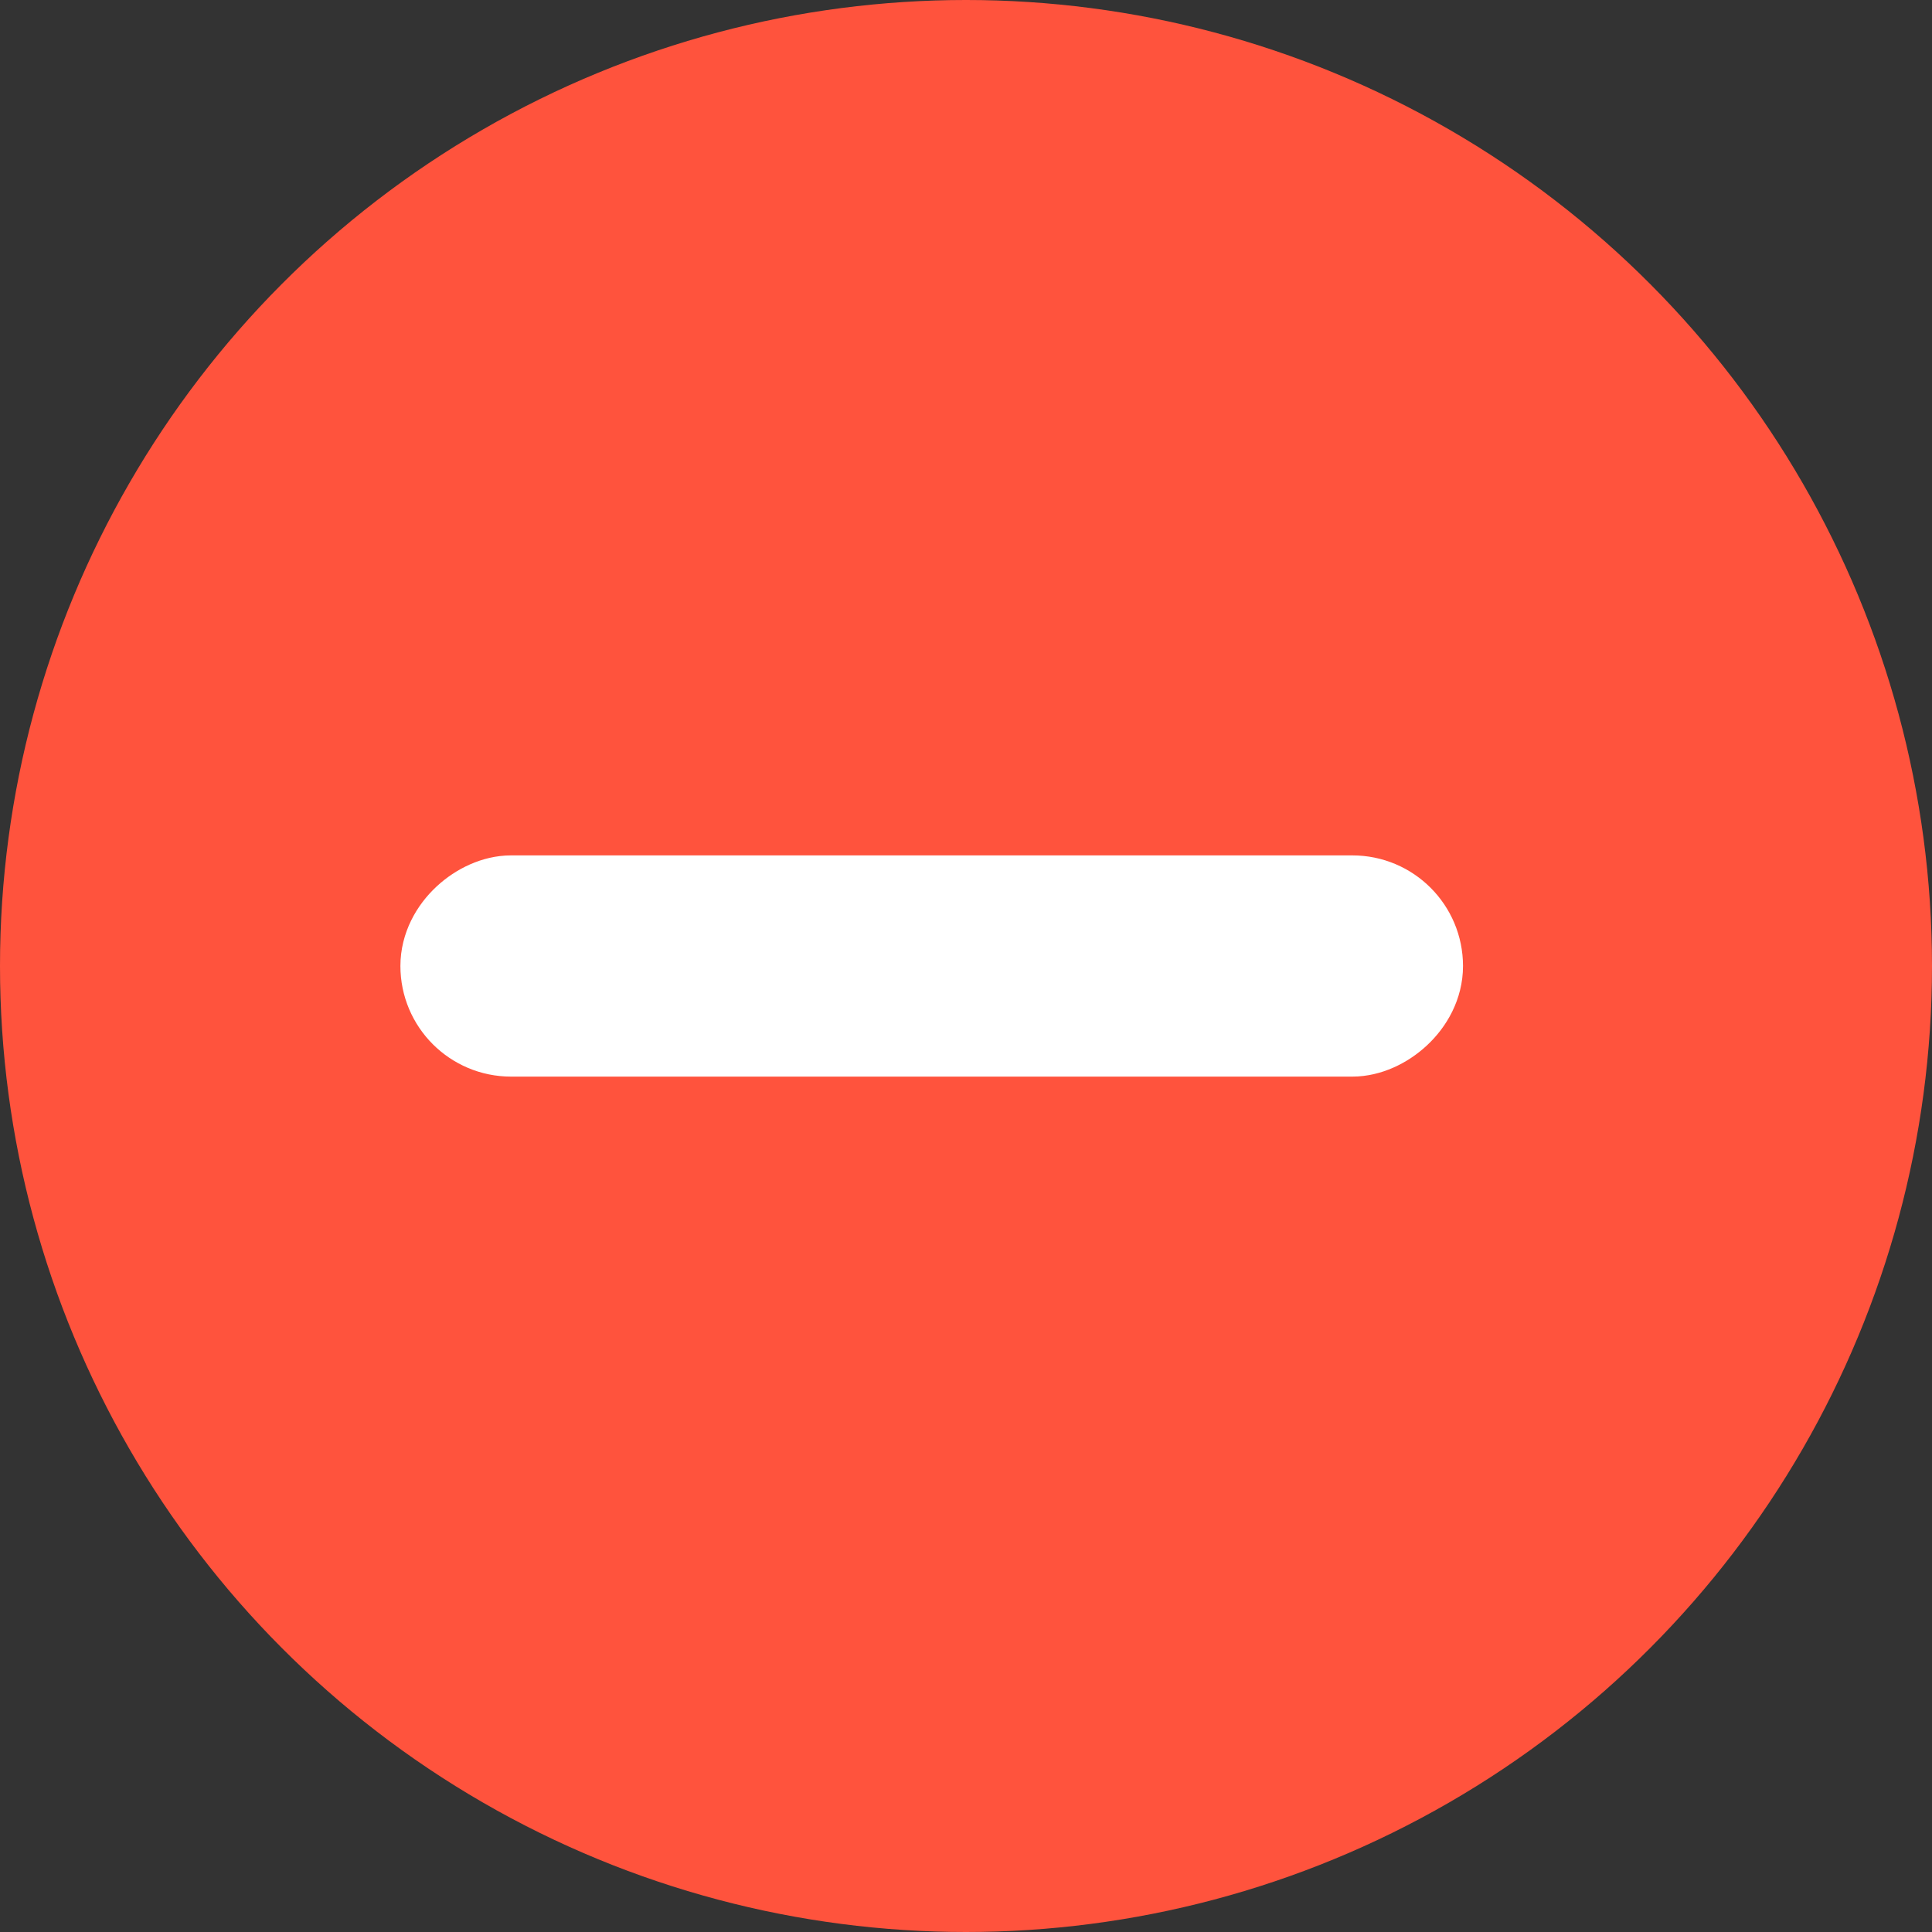 <?xml version="1.0" encoding="UTF-8" standalone="no"?>
<svg width="20px" height="20px" viewBox="0 0 20 20" version="1.1" xmlns="http://www.w3.org/2000/svg" xmlns:xlink="http://www.w3.org/1999/xlink">
    <rect x="0" y="0" width="20" height="20" fill="#333333" stroke="none"/>
    <!-- Generator: Sketch 39.1 (31720) - http://www.bohemiancoding.com/sketch -->
    <title>-</title>
    <desc>Created with Sketch.</desc>
    <defs></defs>
    <g id="BFC" stroke="none" stroke-width="1" fill="none" fill-rule="evenodd">
        <g id="25.-filter" transform="translate(-221, -307)">
            <g id="keyword-#1" transform="translate(71, 289)">
                <g id="-" transform="translate(150, 18)">
                    <circle id="Oval-5" fill="#FF533D" cx="10" cy="10" r="10"></circle>
                    <rect id="Path" stroke="#FFFFFF" fill="#FFFFFF" transform="translate(9.645, 10) rotate(90) translate(-9.645, -10) " x="9" y="5" width="1.29" height="10" rx="0.645"></rect>
                </g>
            </g>
        </g>
    </g>
</svg>